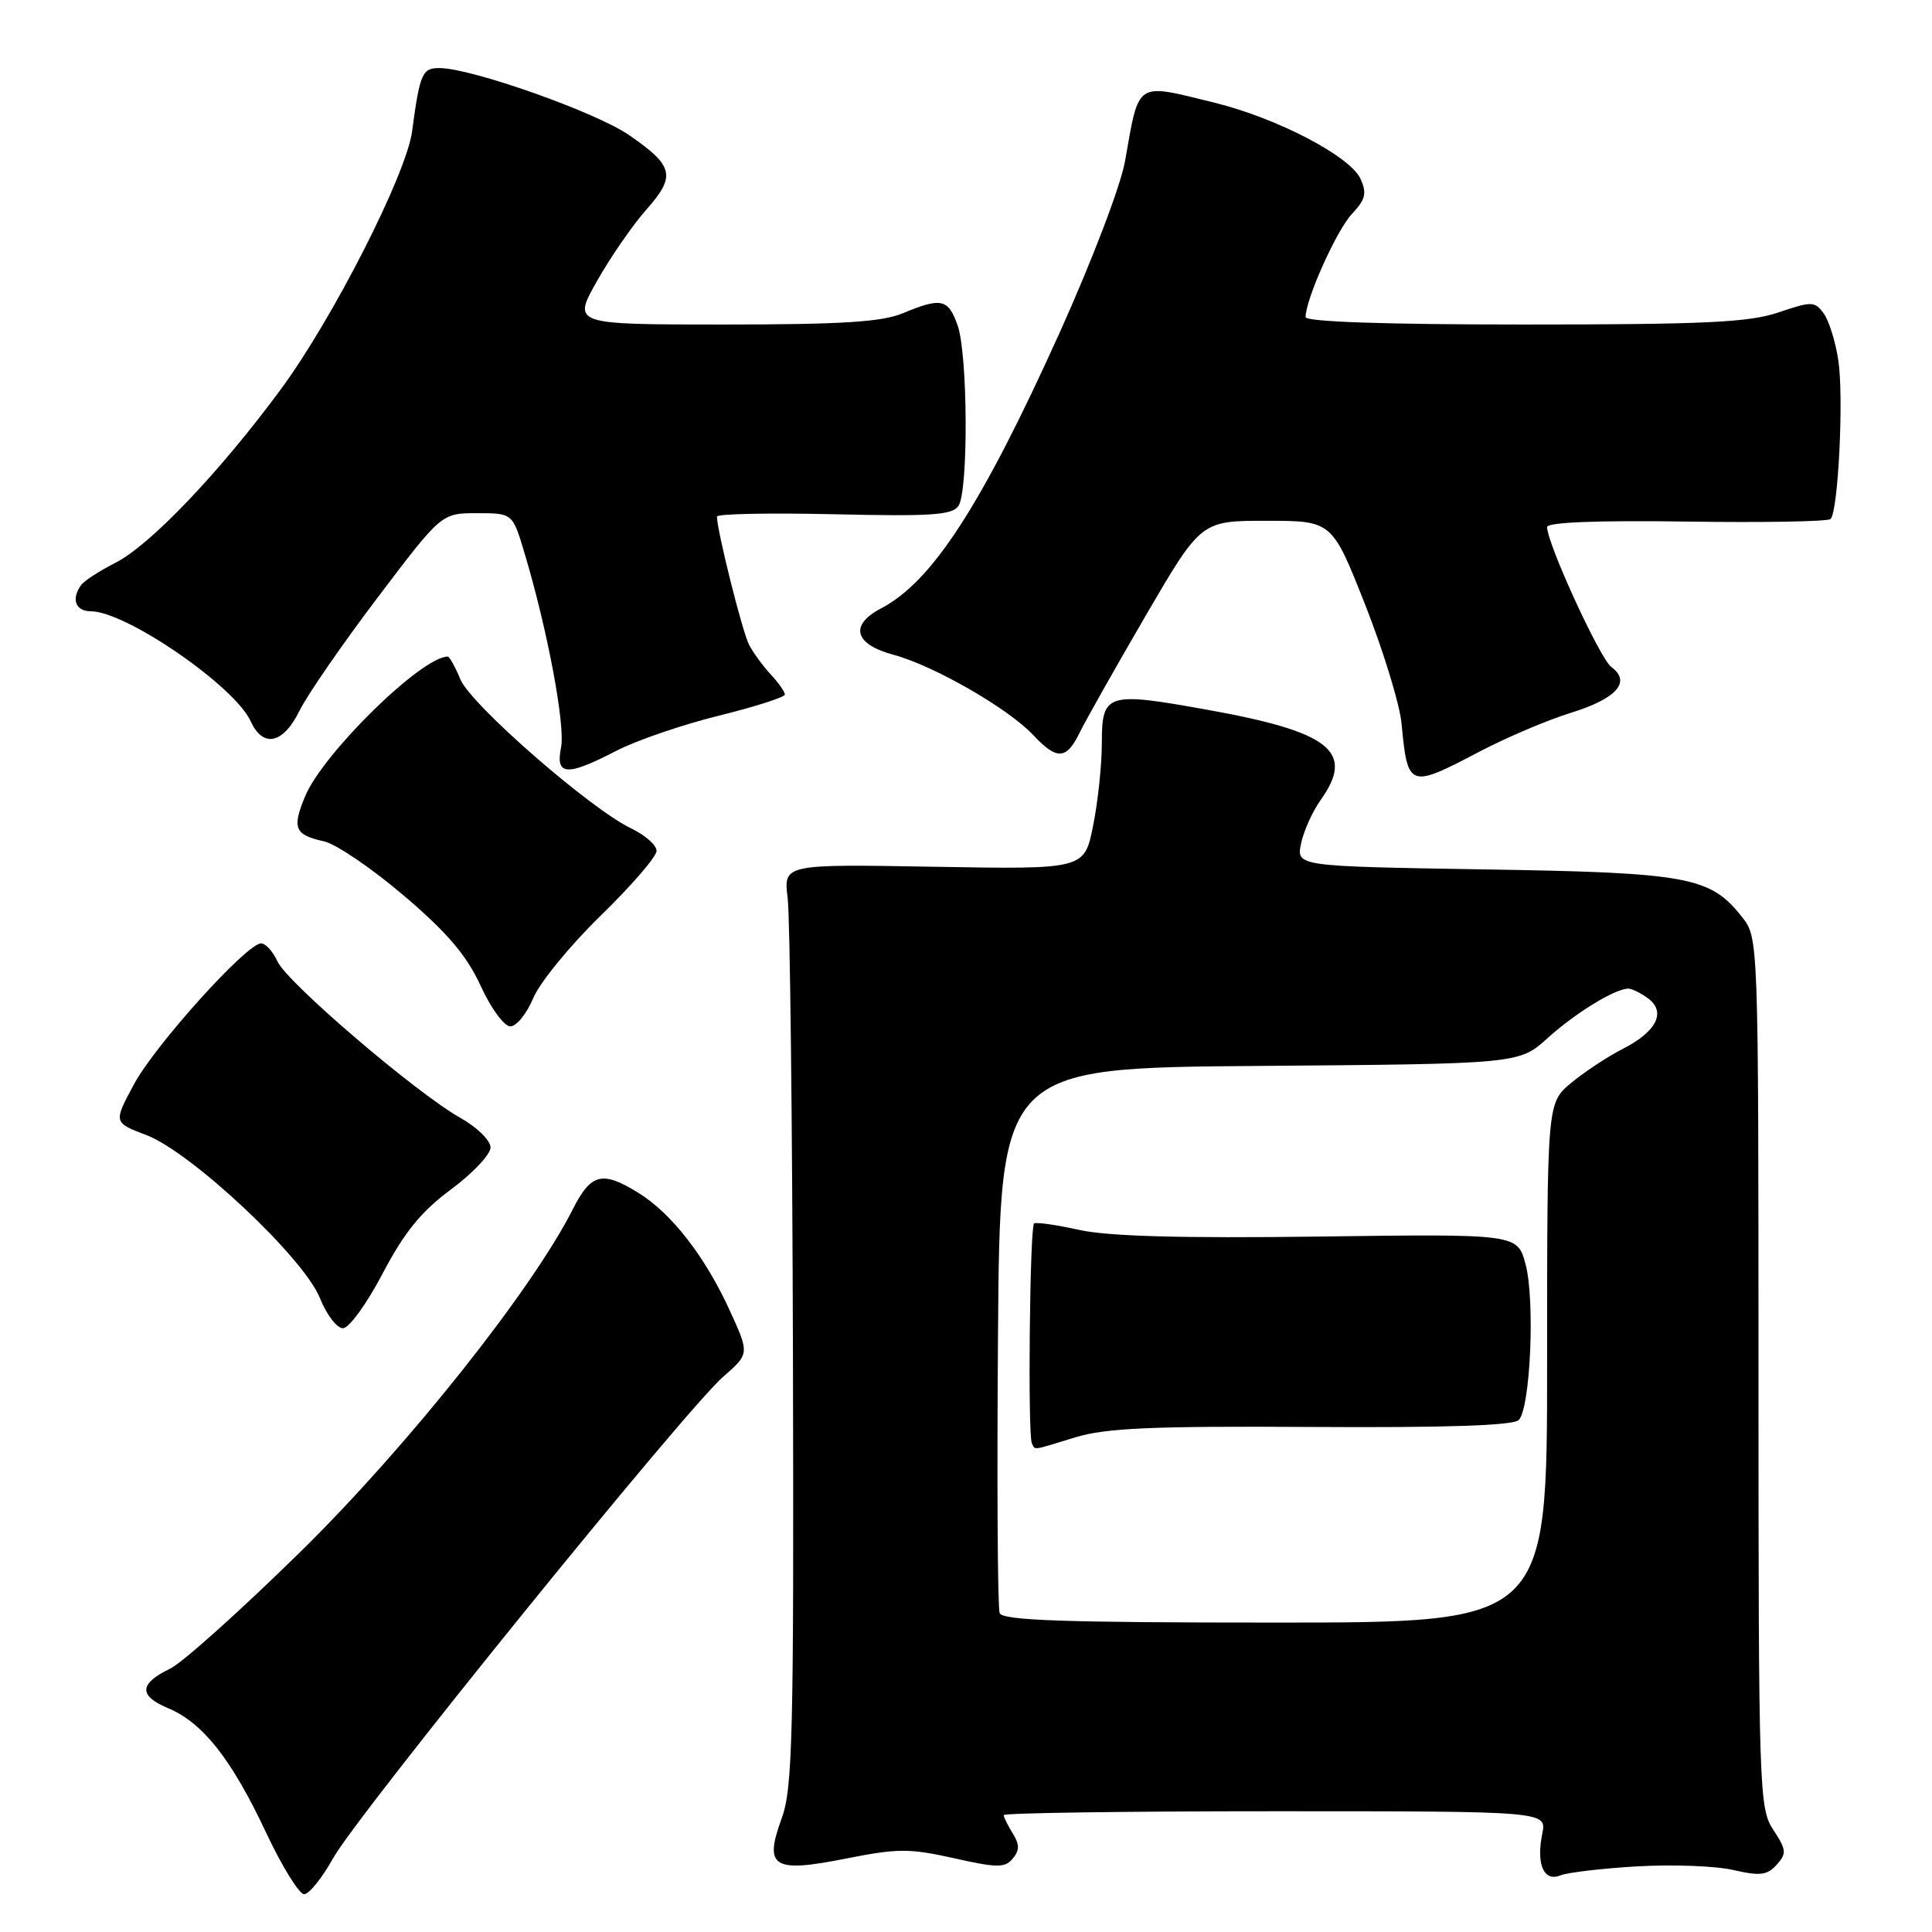 <?xml version="1.0" encoding="UTF-8" standalone="no"?>
<!DOCTYPE svg PUBLIC "-//W3C//DTD SVG 1.1//EN" "http://www.w3.org/Graphics/SVG/1.1/DTD/svg11.dtd" >
<svg xmlns="http://www.w3.org/2000/svg" xmlns:xlink="http://www.w3.org/1999/xlink" version="1.1" viewBox="0 0 256 256">
 <g >
 <path fill="currentColor"
d=" M 44.13 246.24 C 47.30 240.51 90.85 186.75 95.81 182.44 C 99.32 179.38 99.32 179.38 96.68 173.61 C 93.41 166.47 88.98 160.77 84.59 158.06 C 79.80 155.09 78.31 155.47 75.89 160.25 C 70.48 170.95 53.98 191.70 39.84 205.59 C 31.95 213.34 24.18 220.31 22.57 221.09 C 18.44 223.08 18.33 224.69 22.23 226.32 C 26.87 228.26 30.65 233.04 35.22 242.75 C 37.35 247.29 39.64 250.99 40.30 250.99 C 40.96 250.98 42.68 248.84 44.13 246.24 Z  M 217.00 247.30 C 221.68 247.03 227.39 247.25 229.70 247.79 C 233.19 248.60 234.16 248.48 235.41 247.10 C 236.76 245.60 236.72 245.12 234.97 242.46 C 233.09 239.61 233.01 237.37 233.01 181.88 C 233.00 124.30 233.00 124.27 230.83 121.51 C 226.63 116.17 223.74 115.63 196.65 115.20 C 171.79 114.79 171.79 114.79 172.39 111.81 C 172.72 110.17 173.89 107.56 174.99 106.01 C 179.58 99.57 176.30 96.97 159.82 94.02 C 146.66 91.65 146.00 91.86 146.00 98.45 C 146.00 101.32 145.48 106.26 144.84 109.43 C 143.68 115.20 143.68 115.20 123.75 114.85 C 103.81 114.50 103.81 114.50 104.37 119.00 C 104.68 121.47 104.99 148.93 105.07 180.00 C 105.20 229.97 105.02 237.01 103.58 240.94 C 101.20 247.44 102.41 248.20 112.15 246.26 C 118.93 244.91 120.53 244.91 126.39 246.22 C 132.13 247.51 133.16 247.52 134.19 246.27 C 135.11 245.16 135.11 244.41 134.19 242.93 C 133.54 241.88 133.00 240.80 133.00 240.51 C 133.00 240.23 149.19 240.00 168.97 240.00 C 204.95 240.00 204.95 240.00 204.36 242.97 C 203.54 247.04 204.56 249.39 206.76 248.50 C 207.72 248.11 212.32 247.57 217.00 247.30 Z  M 50.70 168.75 C 53.57 163.29 55.79 160.55 59.75 157.61 C 62.64 155.47 65.00 152.97 65.00 152.04 C 65.00 151.12 63.19 149.35 60.98 148.11 C 55.14 144.82 38.05 130.21 36.77 127.40 C 36.17 126.08 35.19 125.00 34.60 125.00 C 32.70 125.00 20.59 138.42 17.76 143.66 C 15.02 148.74 15.02 148.74 19.41 150.41 C 25.37 152.69 40.25 166.66 42.38 171.98 C 43.26 174.19 44.64 176.00 45.44 176.00 C 46.25 176.00 48.61 172.74 50.70 168.75 Z  M 70.66 132.25 C 71.52 130.19 75.55 125.26 79.61 121.31 C 83.67 117.36 87.00 113.50 87.00 112.75 C 87.00 111.99 85.48 110.65 83.62 109.76 C 78.24 107.19 62.39 93.37 61.01 90.03 C 60.32 88.37 59.56 87.00 59.33 87.00 C 55.88 87.00 42.82 99.79 40.43 105.51 C 38.67 109.73 39.04 110.63 42.93 111.48 C 44.53 111.84 49.30 115.08 53.53 118.69 C 59.29 123.60 61.84 126.60 63.69 130.63 C 65.04 133.59 66.81 136.00 67.62 136.00 C 68.44 136.00 69.80 134.31 70.66 132.25 Z  M 196.03 99.60 C 199.59 97.73 205.07 95.40 208.21 94.43 C 214.23 92.56 216.18 90.34 213.51 88.38 C 212.00 87.28 205.00 72.02 205.00 69.84 C 205.00 69.20 211.65 68.94 223.47 69.11 C 233.64 69.26 242.23 69.11 242.56 68.77 C 243.58 67.76 244.32 52.61 243.59 47.77 C 243.22 45.29 242.35 42.49 241.65 41.53 C 240.46 39.91 240.07 39.90 235.65 41.40 C 231.75 42.72 225.91 43.00 201.97 43.00 C 183.53 43.00 173.00 42.64 173.00 42.01 C 173.00 39.66 177.10 30.52 179.12 28.37 C 180.94 26.44 181.14 25.61 180.28 23.71 C 178.91 20.70 169.24 15.66 160.94 13.61 C 150.35 11.01 150.98 10.60 149.07 21.36 C 148.49 24.64 144.66 34.66 140.35 44.21 C 130.06 66.97 123.51 77.09 116.75 80.61 C 112.52 82.82 113.20 85.37 118.39 86.76 C 123.72 88.19 133.61 93.87 136.92 97.41 C 140.05 100.75 141.31 100.68 143.07 97.06 C 143.86 95.44 147.80 88.47 151.82 81.56 C 159.15 69.00 159.15 69.00 167.82 69.01 C 176.50 69.01 176.50 69.01 180.89 80.12 C 183.30 86.23 185.47 93.31 185.71 95.86 C 186.53 104.44 186.70 104.50 196.03 99.60 Z  M 81.66 99.49 C 84.32 98.11 90.44 96.02 95.25 94.83 C 100.06 93.64 104.00 92.38 104.00 92.03 C 104.00 91.67 103.16 90.48 102.14 89.38 C 101.11 88.27 99.81 86.50 99.26 85.44 C 98.37 83.76 95.00 70.28 95.00 68.45 C 95.00 68.08 101.99 67.95 110.54 68.14 C 123.53 68.44 126.23 68.25 127.02 67.00 C 128.33 64.92 128.24 47.00 126.90 43.15 C 125.66 39.59 124.73 39.38 119.65 41.50 C 116.87 42.66 111.57 43.00 95.96 43.00 C 75.85 43.00 75.85 43.00 79.10 37.25 C 80.88 34.09 83.83 29.82 85.65 27.77 C 89.60 23.31 89.29 21.99 83.34 17.89 C 78.94 14.86 62.52 9.05 58.27 9.02 C 55.94 9.00 55.64 9.69 54.60 17.43 C 53.83 23.12 44.12 42.20 37.25 51.53 C 29.20 62.47 19.92 72.22 15.32 74.56 C 13.22 75.63 11.17 76.95 10.77 77.50 C 9.40 79.36 9.99 81.00 12.04 81.00 C 16.69 81.00 31.09 90.91 33.21 95.56 C 34.85 99.15 37.50 98.59 39.68 94.19 C 40.71 92.09 45.37 85.34 50.03 79.19 C 58.50 68.00 58.50 68.00 63.21 68.00 C 67.92 68.00 67.92 68.00 69.49 73.25 C 72.54 83.41 74.93 96.12 74.34 99.05 C 73.59 102.80 75.10 102.89 81.66 99.49 Z  M 132.46 213.74 C 132.19 213.05 132.09 196.52 132.24 176.99 C 132.50 141.50 132.50 141.50 166.89 141.24 C 201.29 140.97 201.29 140.97 205.08 137.54 C 208.77 134.21 214.01 131.00 215.76 131.00 C 216.23 131.00 217.40 131.57 218.36 132.28 C 220.82 134.08 219.52 136.70 215.01 138.99 C 212.95 140.05 209.86 142.09 208.13 143.54 C 205.00 146.18 205.00 146.18 205.00 180.59 C 205.00 215.00 205.00 215.00 168.97 215.00 C 140.99 215.00 132.83 214.72 132.46 213.74 Z  M 142.50 190.45 C 146.52 189.22 152.68 188.95 173.83 189.08 C 191.64 189.19 200.51 188.89 201.24 188.16 C 202.79 186.61 203.42 172.24 202.14 167.50 C 201.06 163.50 201.06 163.50 174.78 163.85 C 156.53 164.09 146.82 163.82 143.00 162.97 C 139.97 162.30 137.28 161.91 137.02 162.12 C 136.45 162.57 136.17 190.17 136.73 191.25 C 137.21 192.17 136.58 192.26 142.50 190.45 Z "/>
</g>
</svg>